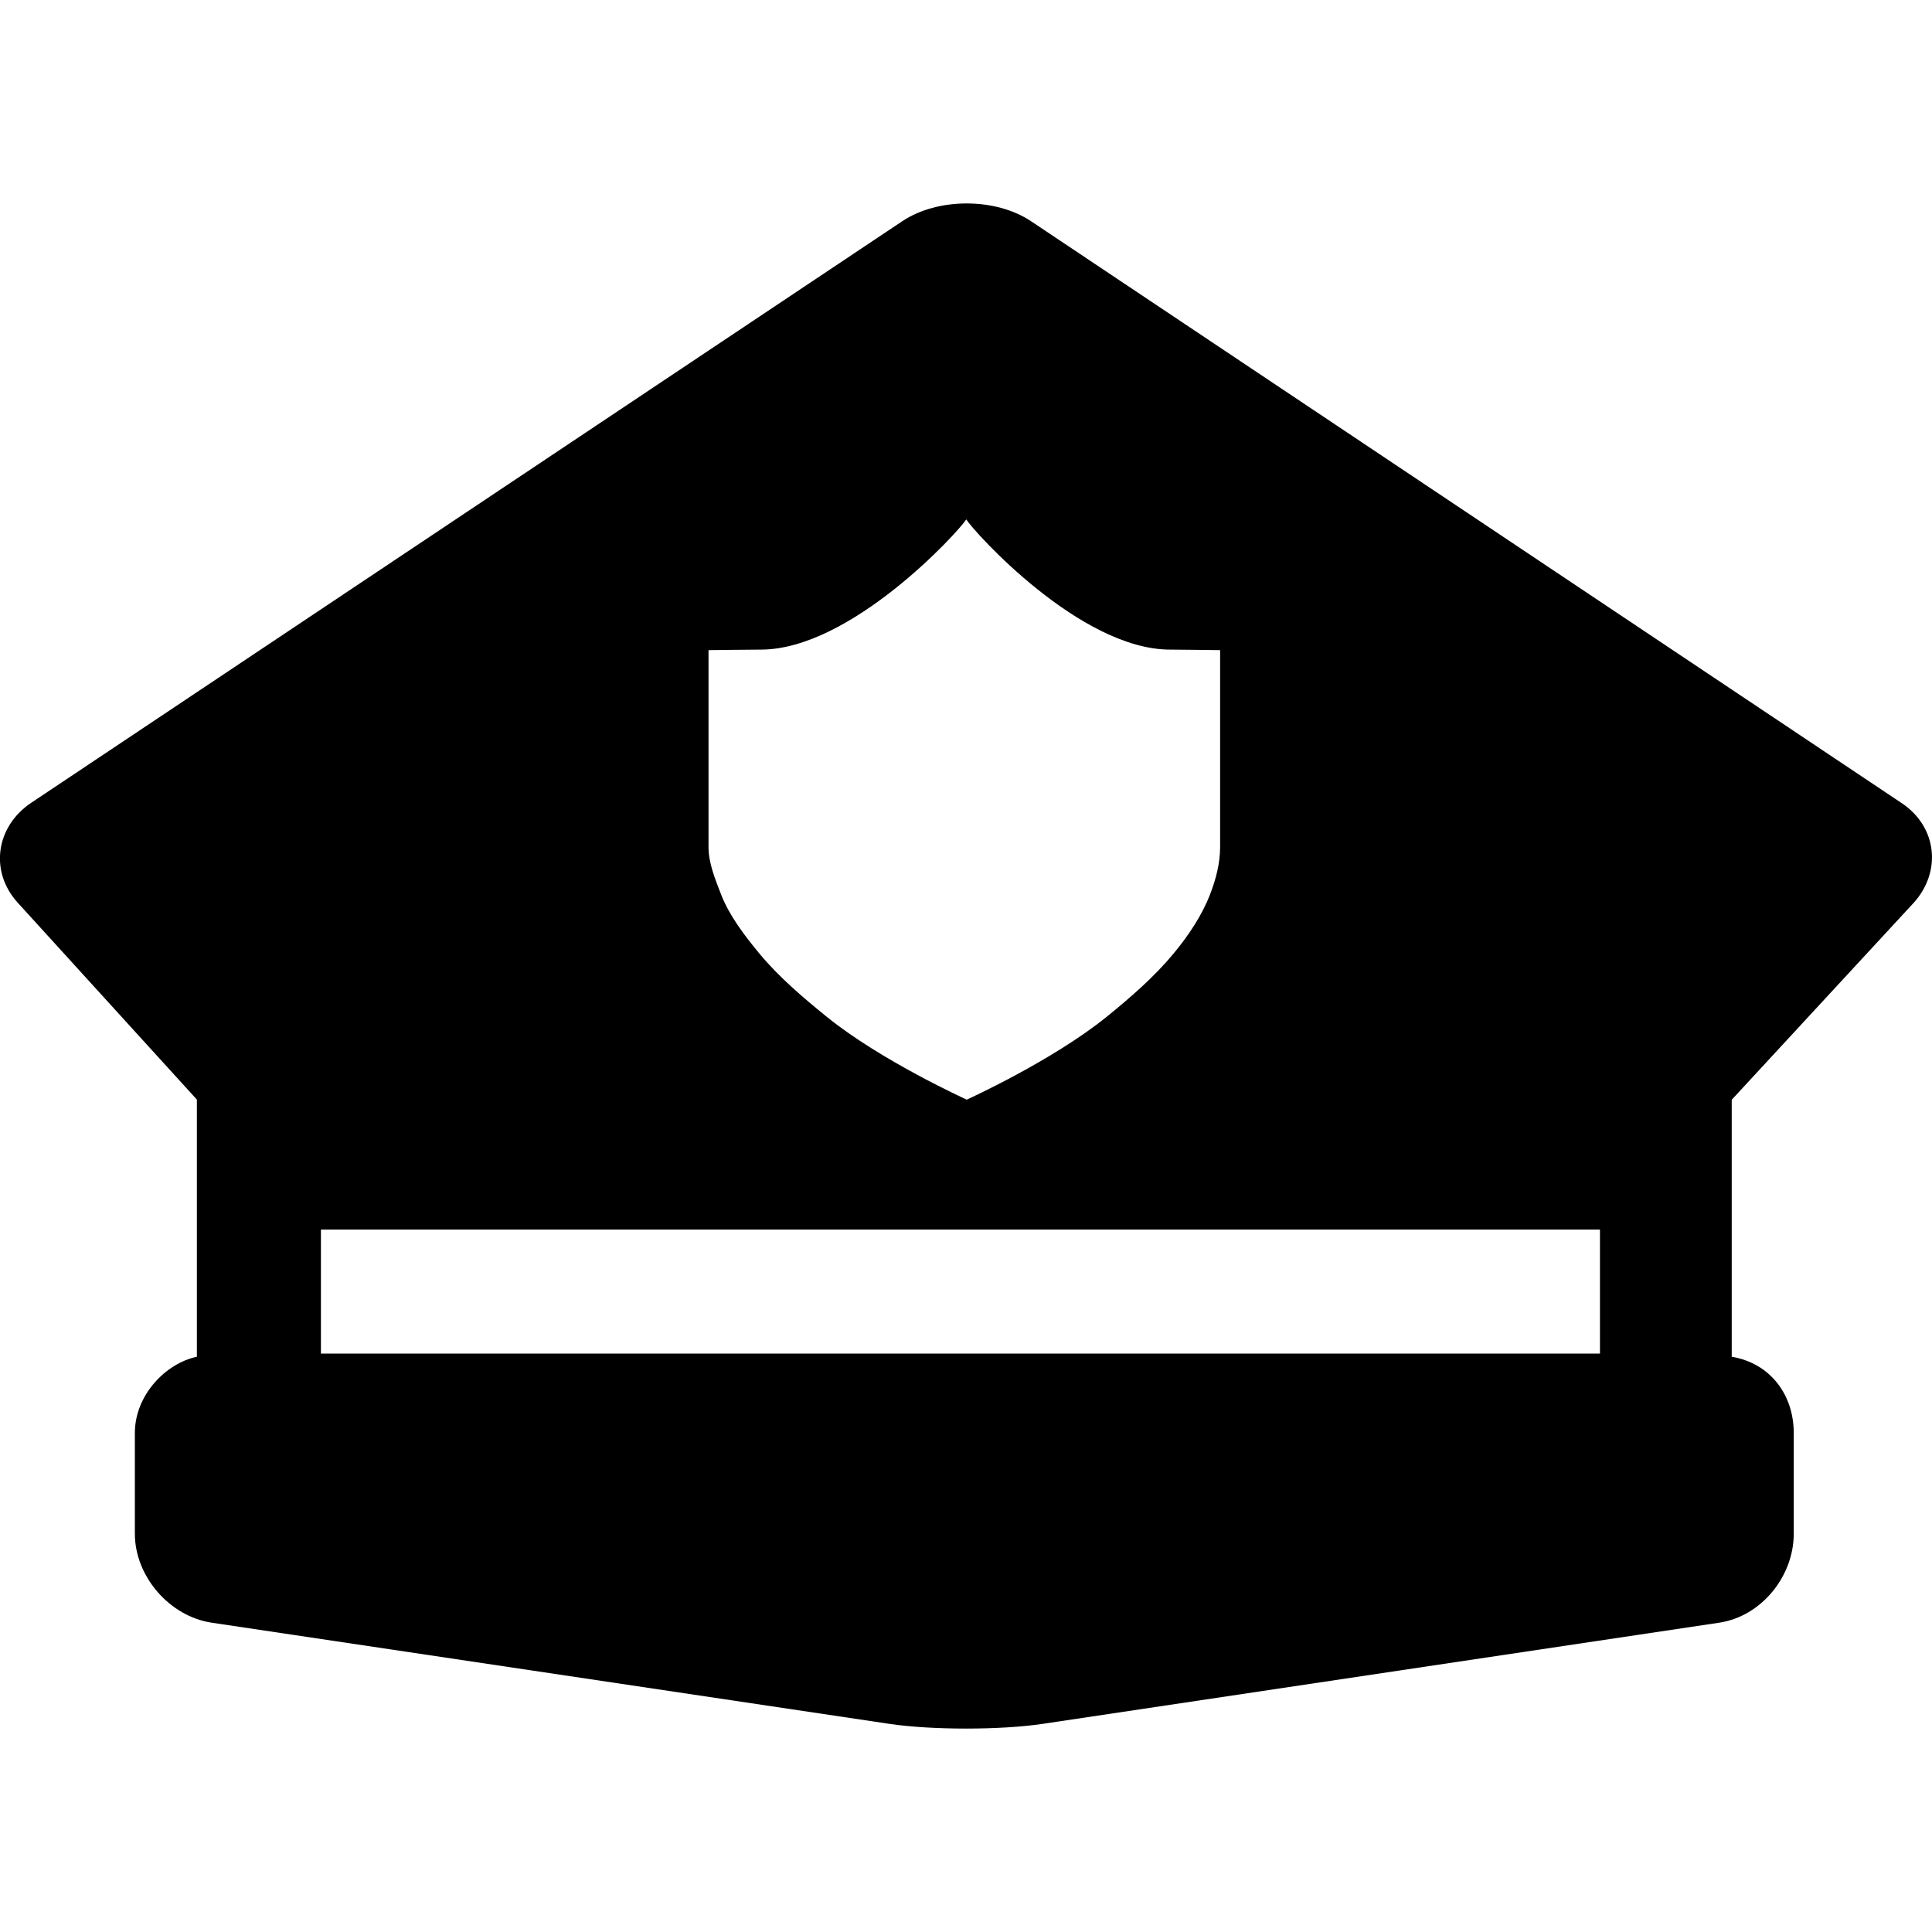<svg viewBox="0 0 249.235 249.235" xmlns="http://www.w3.org/2000/svg">
<path d="m246.81 116.54c3.718-4.053 3.102-9.869-1.472-12.926l-112.33-75.076c-4.574-3.055-12.037-3.057-16.611-2e-3l-112.36 75.02c-4.574 3.055-5.438 8.871-1.722 12.926l23.083 25.369v33.174c-4 0.838-8 4.933-8 9.834v13c0 5.5 4.476 10.664 9.917 11.475l87.411 13.049c5.44 0.813 14.351 0.813 19.792 0l87.261-13.049c5.44-0.811 9.62-5.975 9.62-11.475v-13c0-4.9-3-8.996-8-9.834v-33.152l23.406-25.333zm-205.41 58.078v-16h165v16h-165zm50-90.748s5.412-0.068 6.744-0.068c11.623 0 25.506-15.193 26.506-16.797 1 1.604 14.675 16.797 26.298 16.797 1.332 0 6.452 0.068 6.452 0.068v25.379c0 2.088-0.526 4.135-1.295 6.123-1.037 2.684-2.733 5.258-4.743 7.68-2.459 2.963-5.543 5.645-8.603 8.121-7.025 5.686-18.047 10.686-18.047 10.686s-11.031-5-18.056-10.686c-3.06-2.477-6.201-5.158-8.659-8.121-2.011-2.422-3.944-4.996-4.981-7.68-0.77-1.988-1.616-4.035-1.616-6.123v-25.379z"/>
</svg>